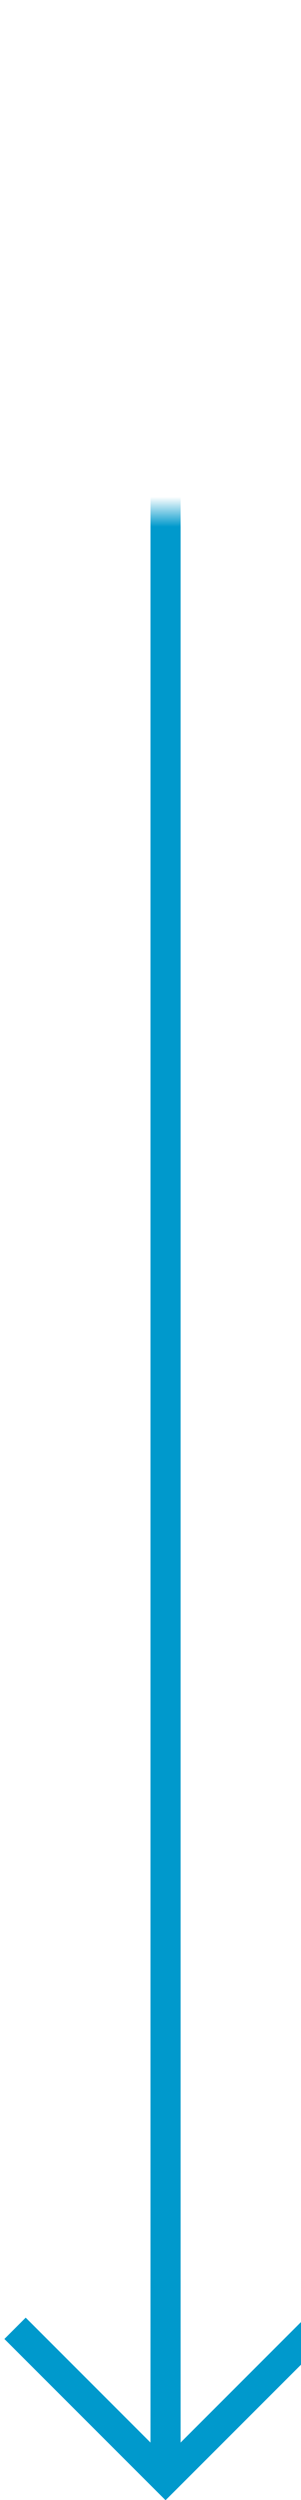 ﻿<?xml version="1.0" encoding="utf-8"?>
<svg version="1.1" xmlns:xlink="http://www.w3.org/1999/xlink" width="10px" height="83px" preserveAspectRatio="xMidYMin meet" viewBox="838 860  8 83" xmlns="http://www.w3.org/2000/svg">
  <defs>
    <mask fill="white" id="clip33">
      <path d="M 829 853  L 885 853  L 885 877  L 829 877  Z M 829 853  L 950.001 853  L 950.001 952  L 829 952  Z " fill-rule="evenodd" />
    </mask>
  </defs>
  <path d="M 950 865.5  L 847 865.5  A 5 5 0 0 0 842.5 870.5 L 842.5 942  " stroke-width="1" stroke="#0099cc" fill="none" mask="url(#clip33)" />
  <path d="M 847.146 936.946  L 842.5 941.593  L 837.854 936.946  L 837.146 937.654  L 842.146 942.654  L 842.5 943.007  L 842.854 942.654  L 847.854 937.654  L 847.146 936.946  Z " fill-rule="nonzero" fill="#0099cc" stroke="none" mask="url(#clip33)" />
</svg>